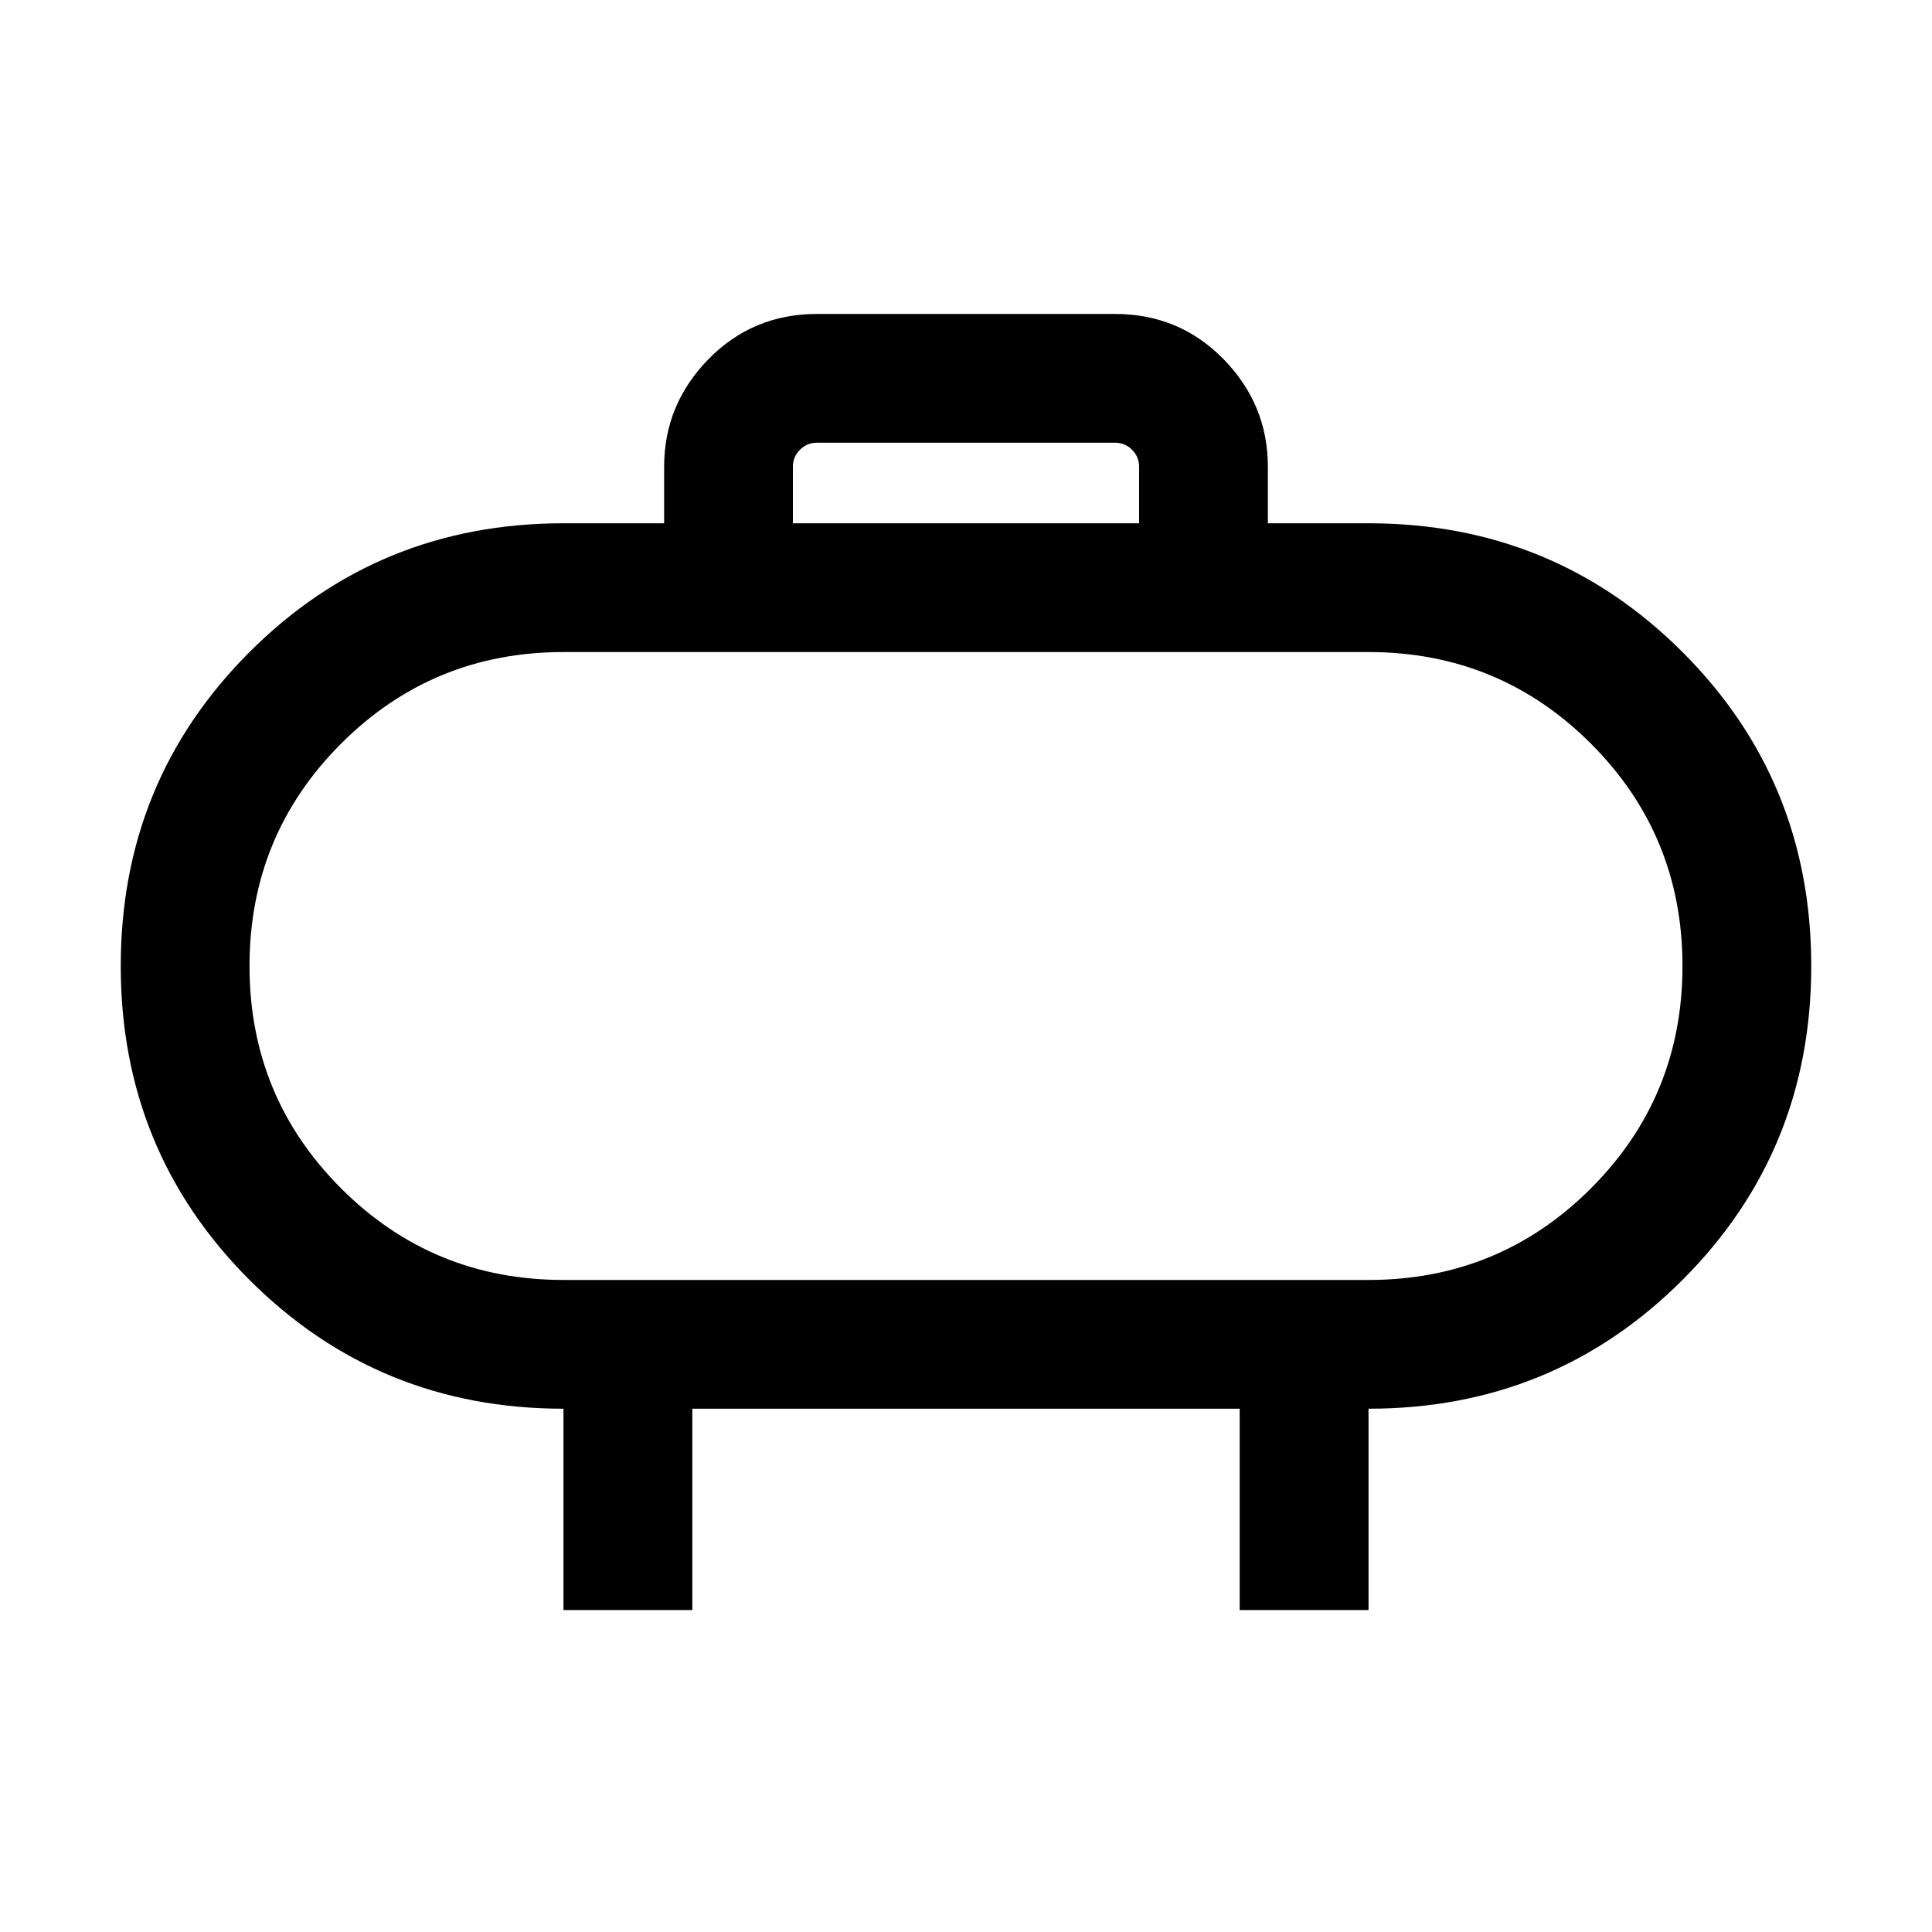 <svg xmlns="http://www.w3.org/2000/svg" viewBox="0 0 20 20"><path d="M5.833 13.25h8.334q1.354 0 2.302-.948T17.417 10q0-1.354-.948-2.302t-2.302-.948H5.833q-1.354 0-2.302.948T2.583 10q0 1.354.948 2.302t2.302.948ZM10 10ZM8.208 5.417h3.584v-.584q0-.104-.073-.177t-.177-.073H8.458q-.104 0-.177.073t-.073.177Zm-2.375 11.25v-2.084q-1.916 0-3.25-1.333Q1.25 11.917 1.25 10t1.333-3.25q1.334-1.333 3.25-1.333h1.042v-.584q0-.645.458-1.114.459-.469 1.125-.469h3.084q.666 0 1.125.469.458.469.458 1.114v.584h1.042q1.916 0 3.25 1.333Q18.75 8.083 18.75 10t-1.333 3.25q-1.334 1.333-3.25 1.333v2.084h-1.334v-2.084H7.167v2.084Z"/></svg>
